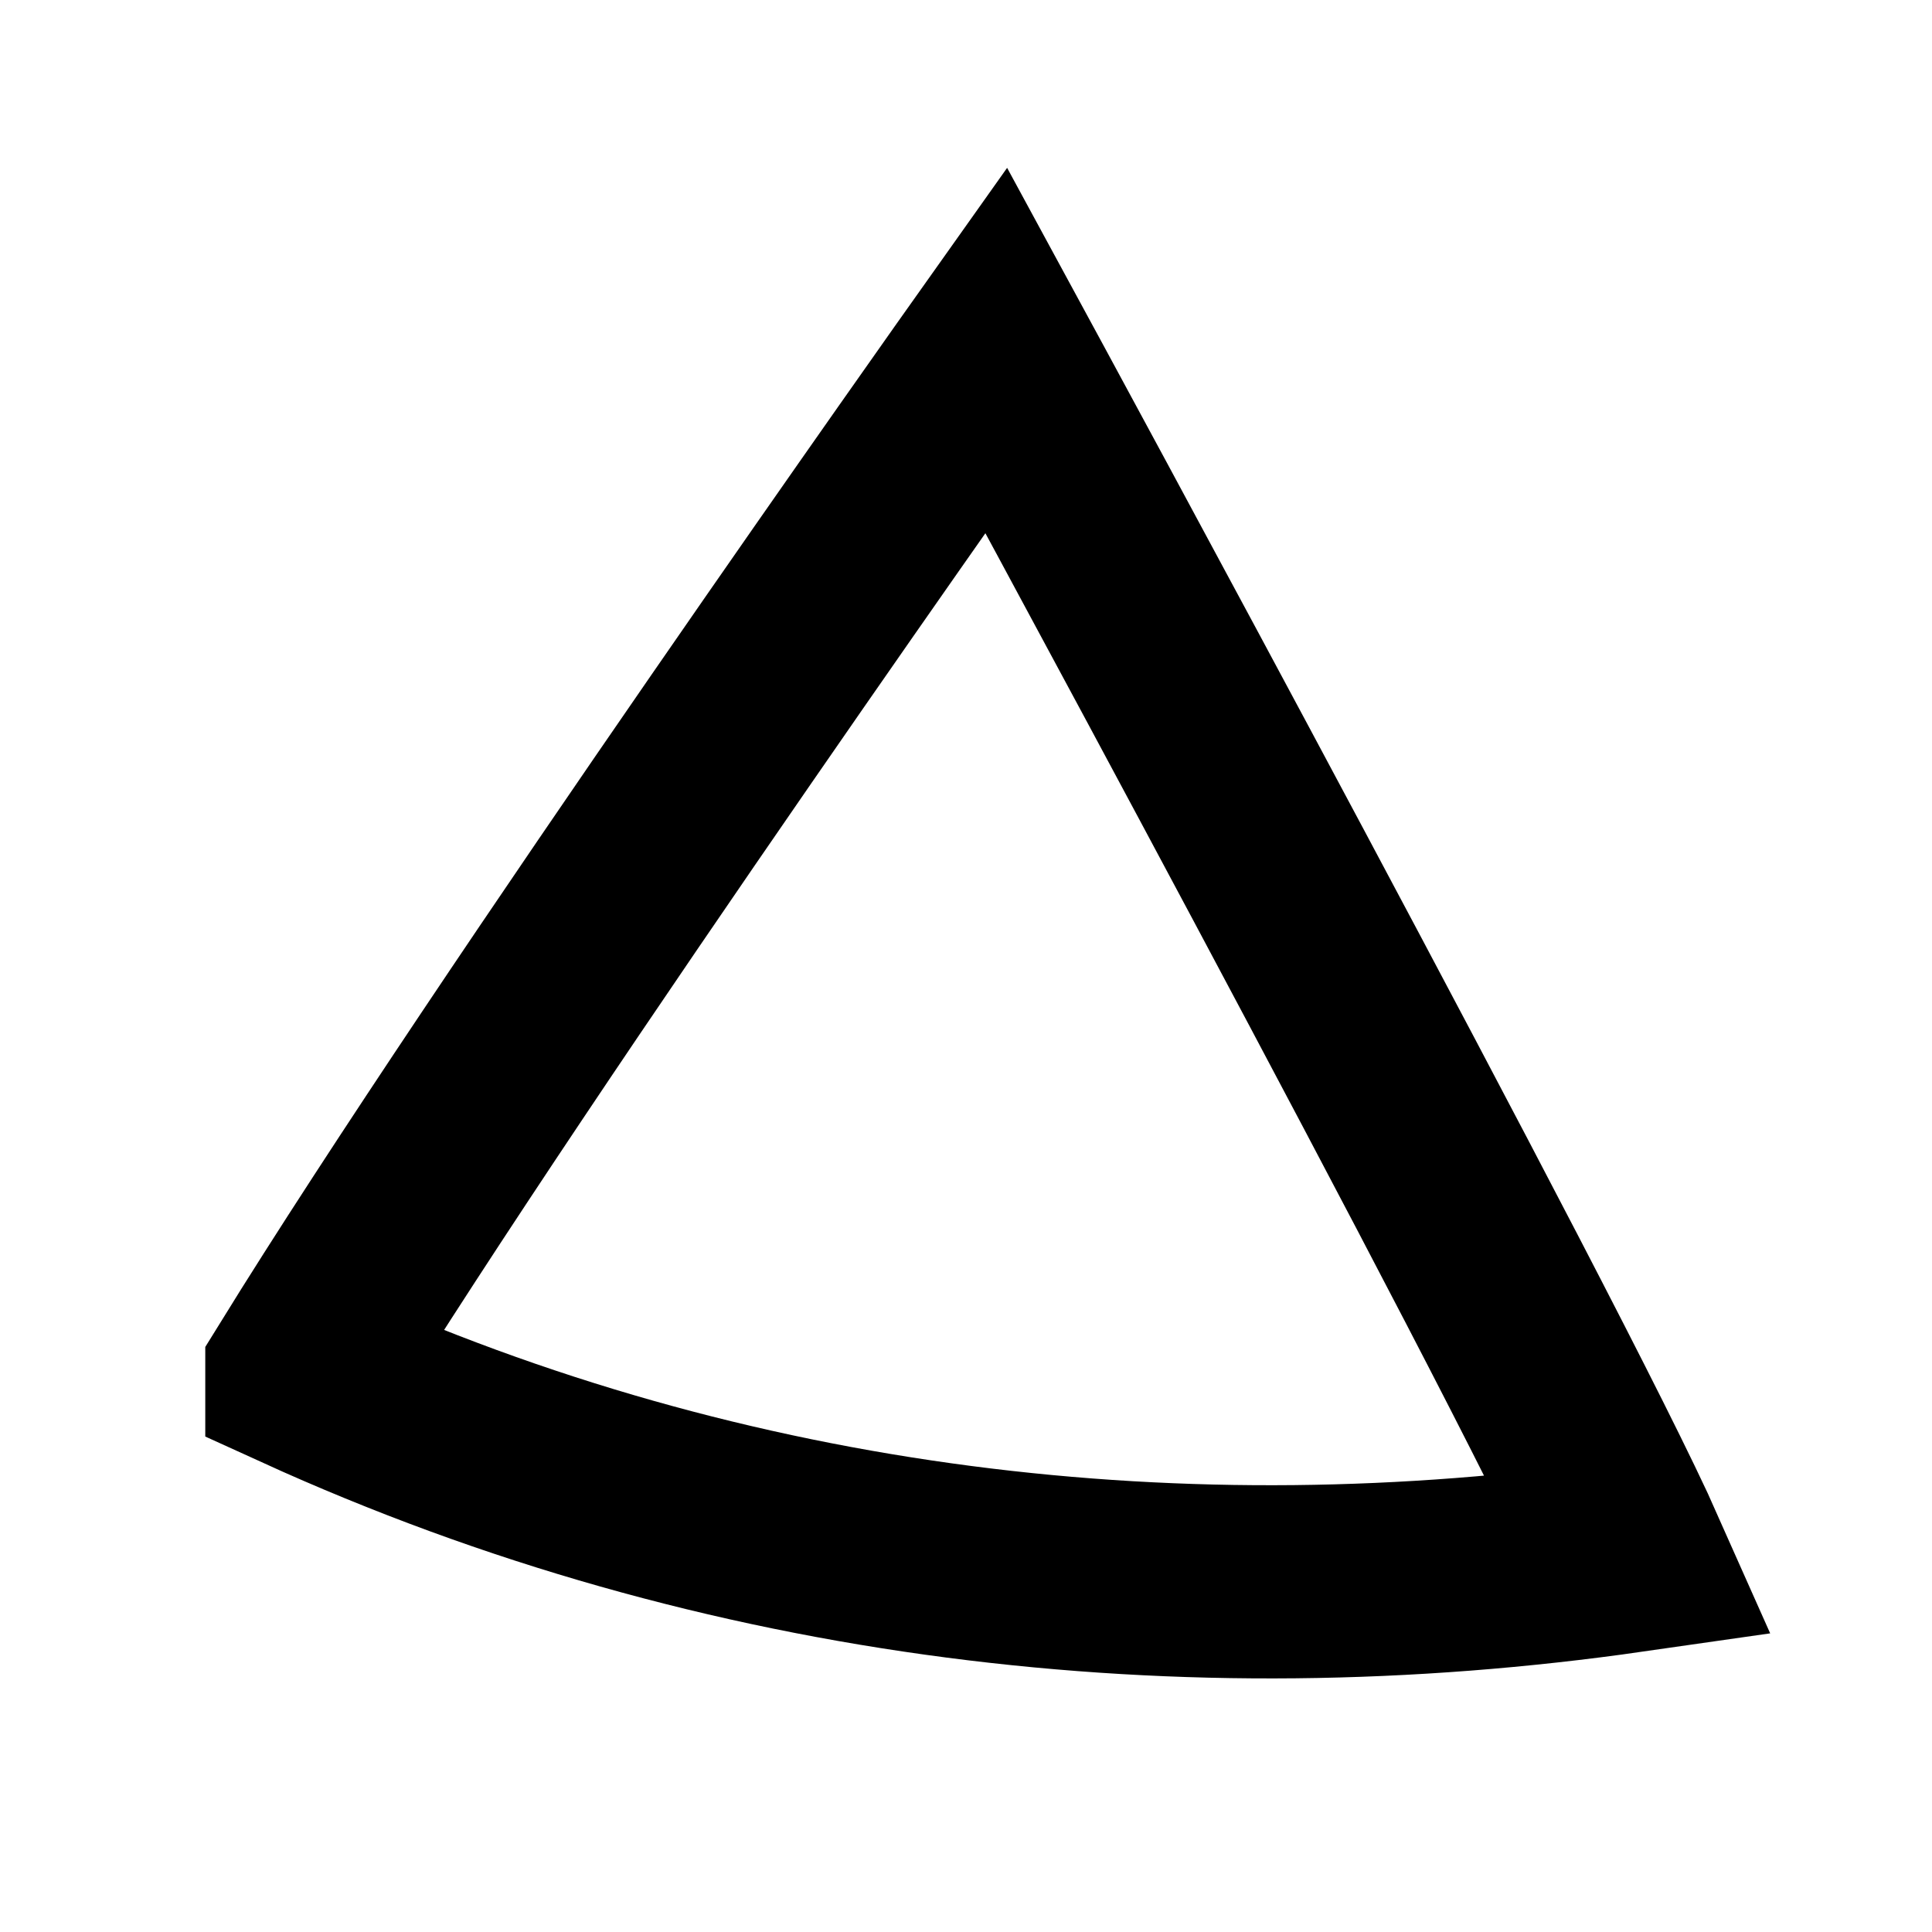 <?xml version="1.0" encoding="UTF-8"?><svg id="Layer_3" xmlns="http://www.w3.org/2000/svg" viewBox="0 0 80 80"><defs><style>.cls-1{fill:none;stroke:#000;stroke-miterlimit:10;stroke-width:8px;}</style></defs><path class="cls-1" d="M12.5,56.91c9.009-14.591,28.75-42.41,28.75-42.41,0,0,22.429,41.311,26.25,49.925-18.406,2.641-37.366.519-55-7.514Z"/></svg>